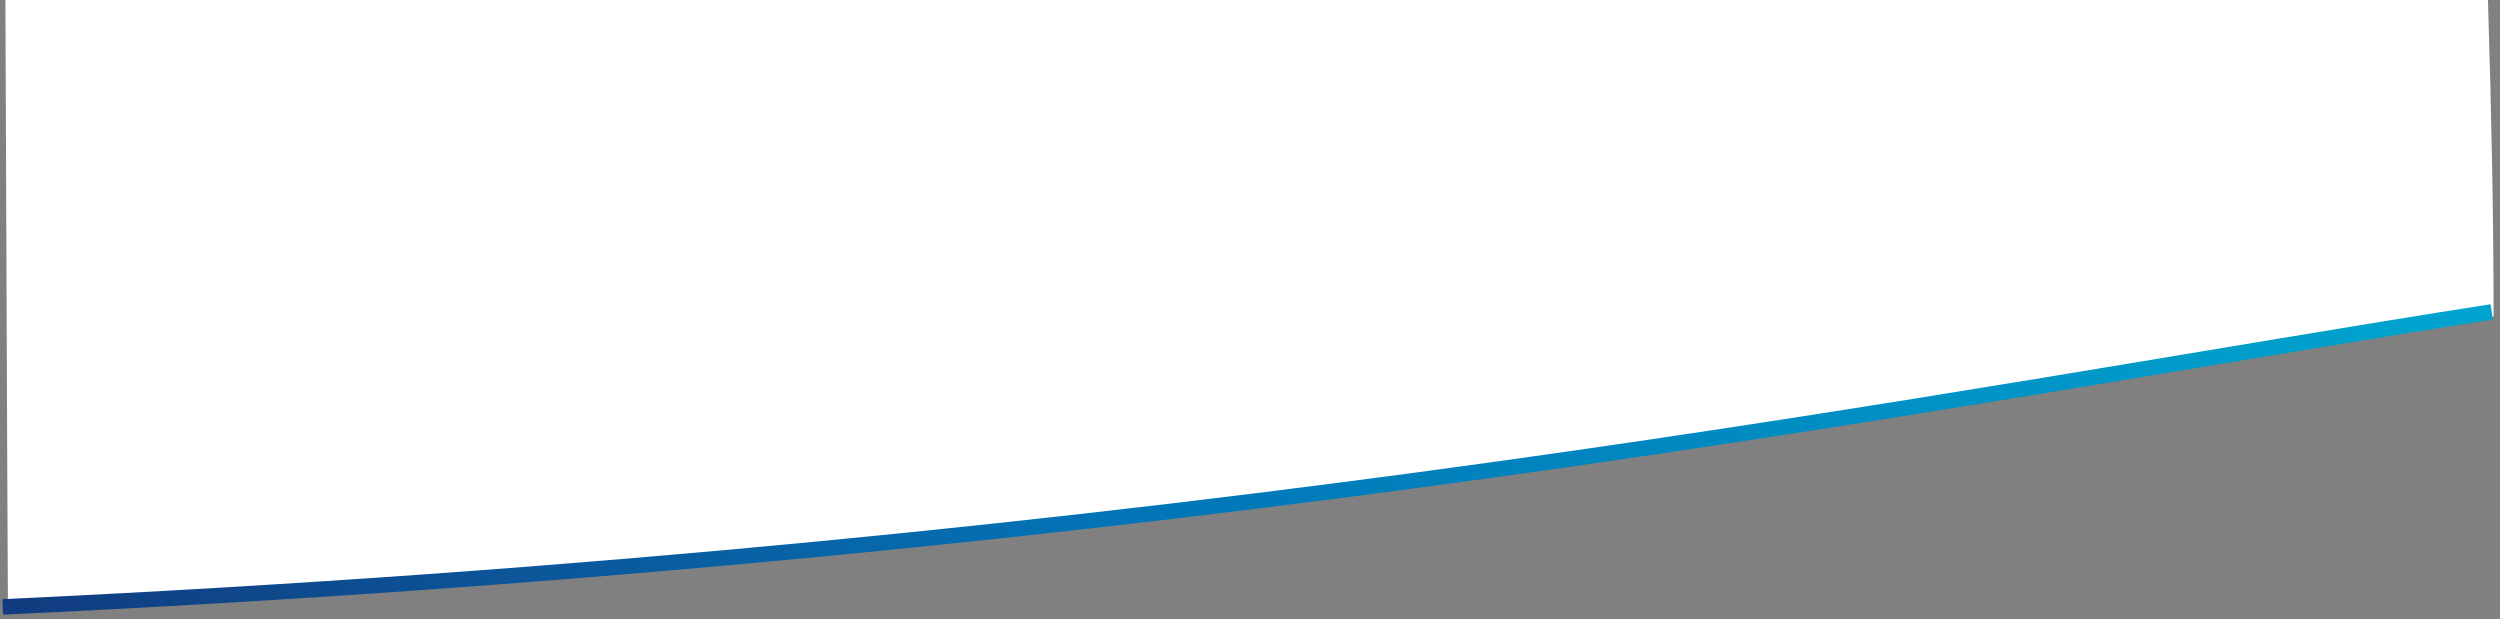 <?xml version="1.0" encoding="UTF-8"?>
<svg width="323px" height="80px" viewBox="0 0 323 80" version="1.1" xmlns="http://www.w3.org/2000/svg" xmlns:xlink="http://www.w3.org/1999/xlink">
    <rect x="0" y="0" width="323" height="80" fill="#808080" stroke="none"/>
    <!-- Generator: Sketch 52.3 (67297) - http://www.bohemiancoding.com/sketch -->
    <title>Footer-swoop</title>
    <desc>Created with Sketch.</desc>
    <defs>
        <linearGradient x1="0%" y1="50%" x2="96.785%" y2="50%" id="linearGradient-1">
            <stop stop-color="#123A7E" offset="0%"></stop>
            <stop stop-color="#0275B7" offset="46.832%"></stop>
            <stop stop-color="#00A3CD" offset="100%"></stop>
        </linearGradient>
    </defs>
    <g id="Symbols" stroke="none" stroke-width="1" fill="none" fill-rule="evenodd">
        <g id="footer/mobile" transform="translate(1, 30)" fill-rule="nonzero">
            <g id="Footer-swoop" transform="translate(-1, -30)">
                <path d="M1.02,77.919 C134.168,71.572 236.328,53.452 322.172,40.897 C322.172,29.132 321.93,15.5 321.445,0 L0.699,0 C0.9,51.947 1.007,77.92 1.02,77.919 Z" id="Path-4" fill="#FFFFFF"></path>
                <path d="M0.357,40.297 C153.915,47.444 252.763,67.636 321.93,78.412" id="Path-4-Copy-2" stroke="url(#linearGradient-1)" stroke-width="2" transform="translate(161.144, 59.355) scale(-1, 1) rotate(-180) translate(-161.144, -59.355) "></path>
            </g>
        </g>
    </g>
</svg>
